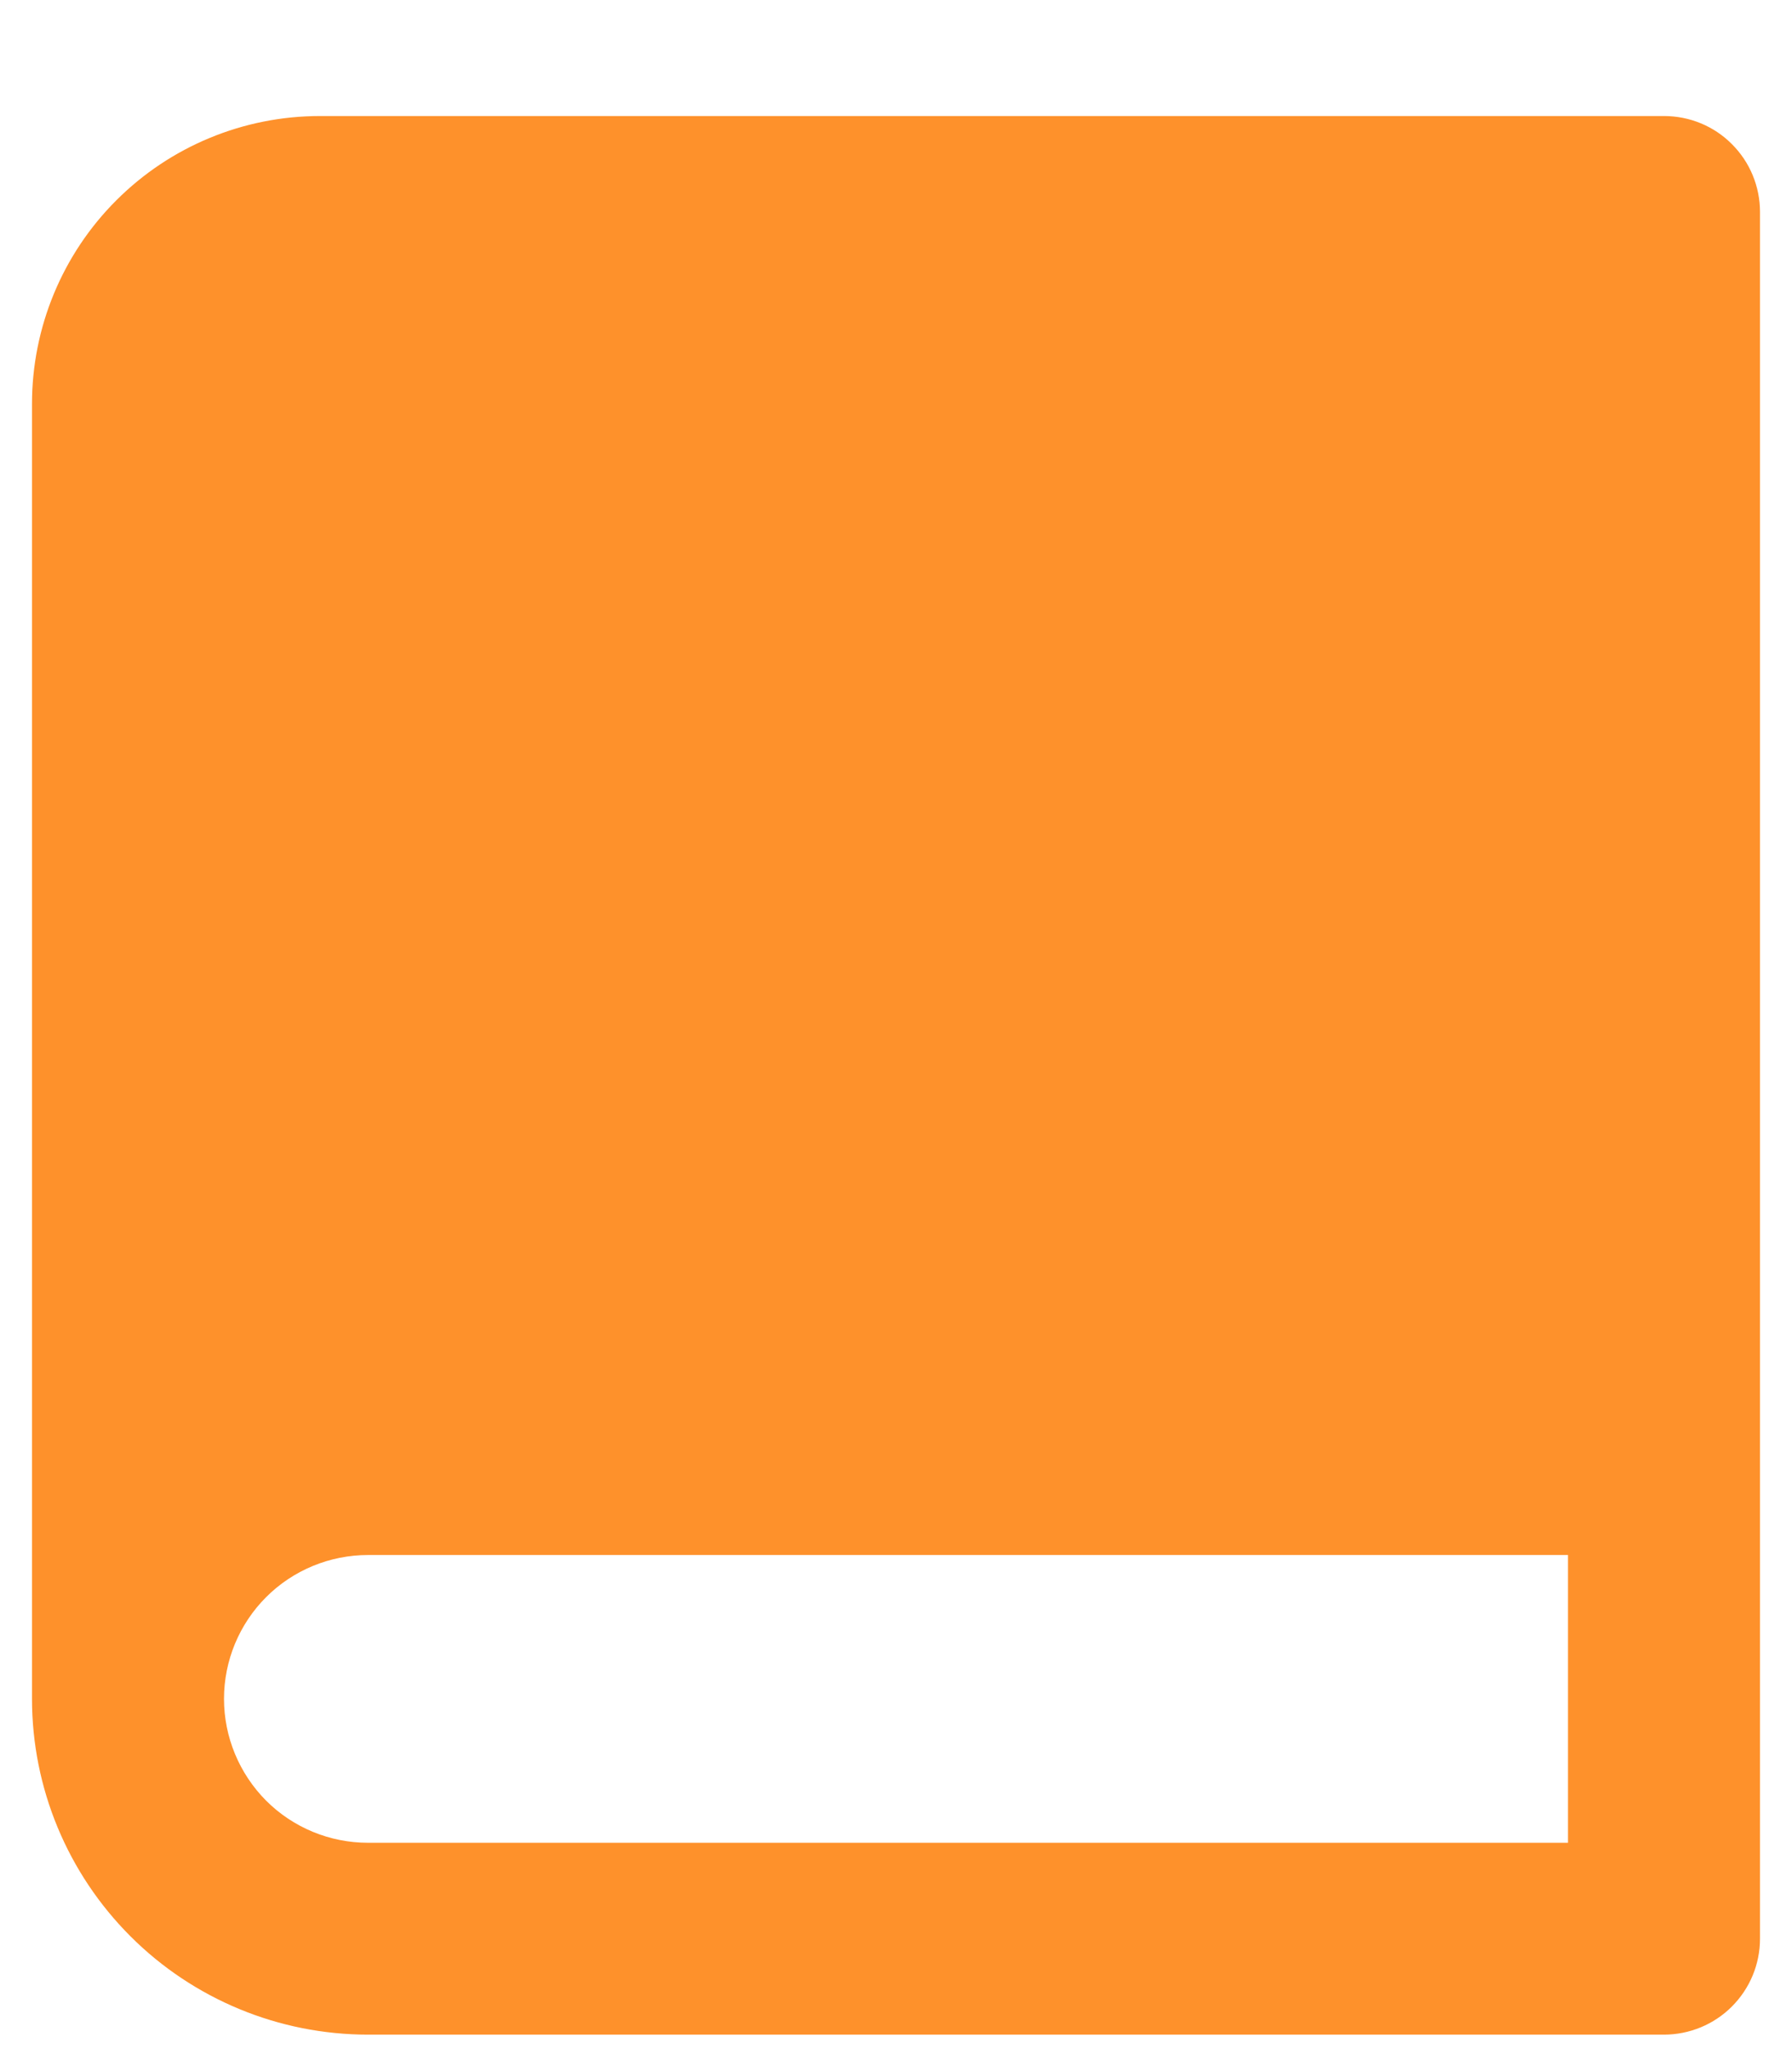 <svg viewBox="0 0 14 16" fill="none" xmlns="http://www.w3.org/2000/svg">
<path d="M13 15.887H2.875C2.179 15.887 1.511 15.611 1.019 15.119C0.527 14.627 0.25 13.961 0.25 13.265V3.153C0.25 2.557 0.487 1.985 0.909 1.564C1.331 1.142 1.903 0.906 2.5 0.906H13C13.199 0.906 13.39 0.984 13.53 1.125C13.671 1.265 13.75 1.456 13.75 1.655V15.138C13.75 15.337 13.671 15.527 13.53 15.668C13.39 15.808 13.199 15.887 13 15.887ZM12.25 14.389V12.142H2.875C2.577 12.142 2.29 12.26 2.079 12.471C1.869 12.681 1.75 12.967 1.75 13.265C1.75 13.563 1.869 13.849 2.079 14.06C2.29 14.271 2.577 14.389 2.875 14.389H12.25Z" fill="#FE912B"/>
</svg>
